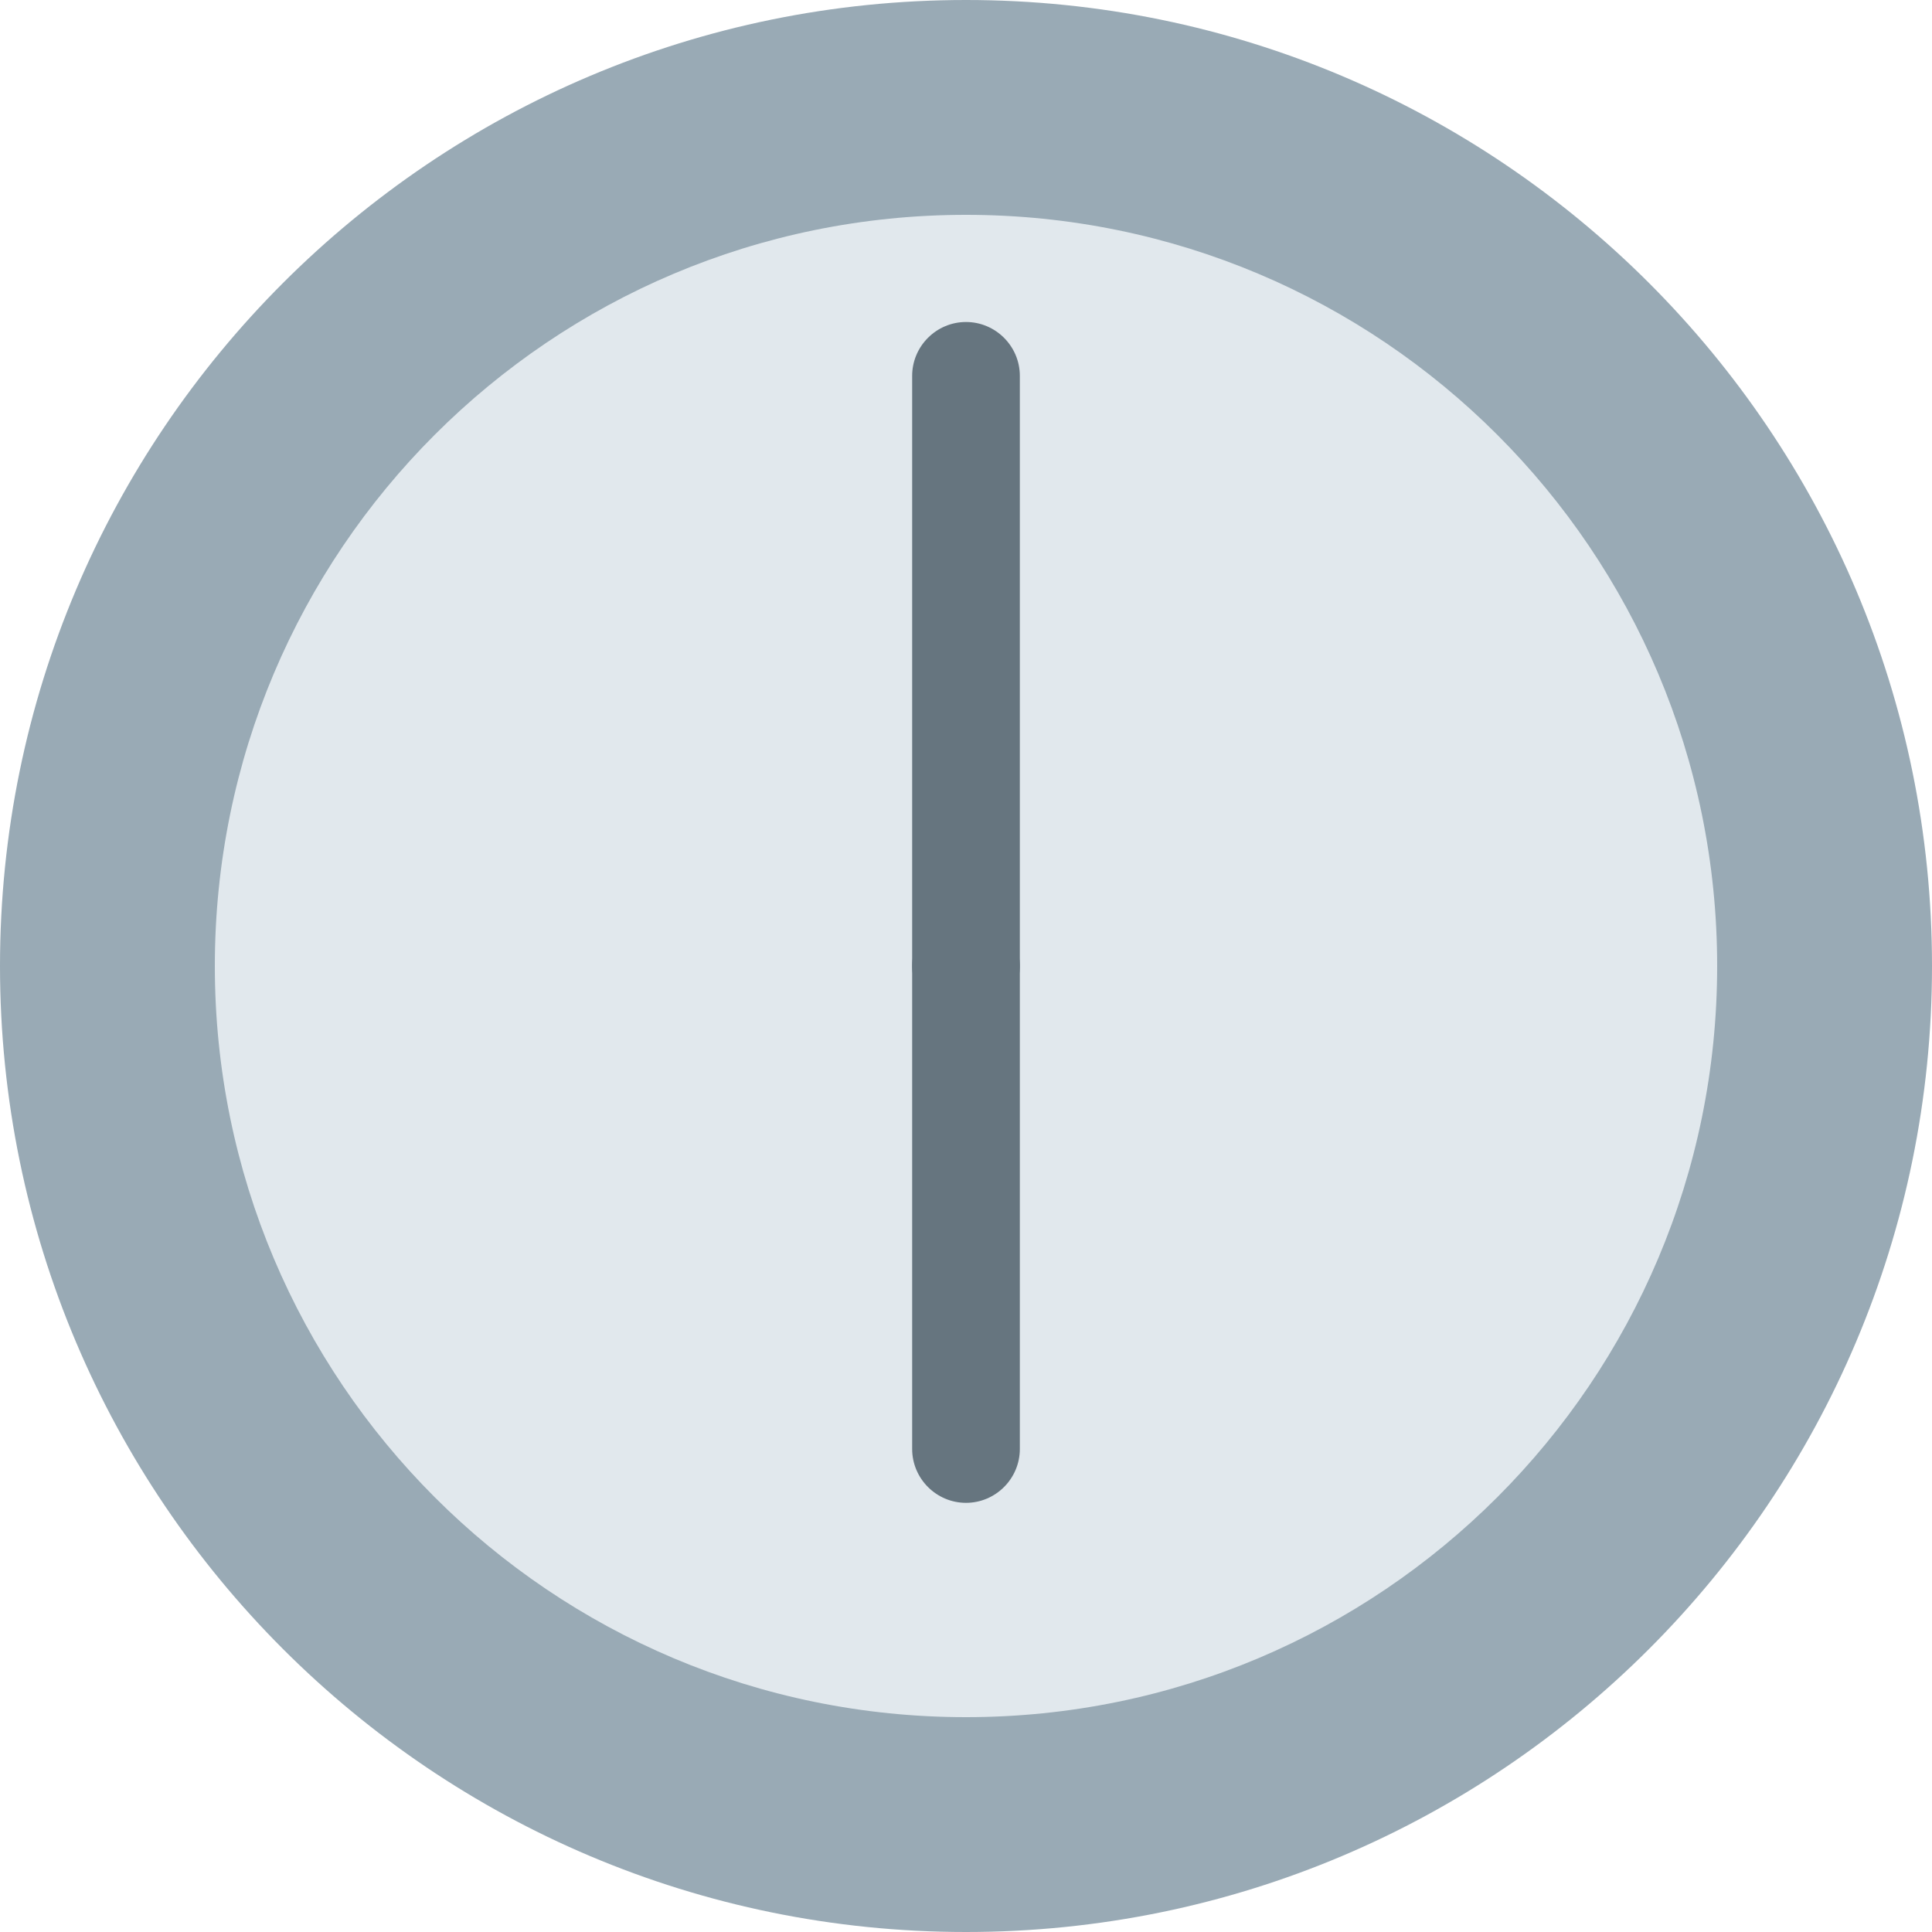 <?xml version="1.0" encoding="UTF-8"?>
<svg xmlns="http://www.w3.org/2000/svg" xmlns:xlink="http://www.w3.org/1999/xlink" width="15pt" height="15pt" viewBox="0 0 15 15" version="1.1">
<g id="surface1">
<path style=" stroke:none;fill-rule:nonzero;fill:rgb(60%,66.667%,70.98%);fill-opacity:1;" d="M 15 7.5 C 15 11.641 11.641 15 7.5 15 C 3.359 15 0 11.641 0 7.5 C 0 3.359 3.359 0 7.5 0 C 11.641 0 15 3.359 15 7.5 Z M 15 7.5 "/>
<path style=" stroke:none;fill-rule:nonzero;fill:rgb(88.235%,90.98%,92.941%);fill-opacity:1;" d="M 13.332 7.5 C 13.332 10.723 10.723 13.332 7.5 13.332 C 4.277 13.332 1.668 10.723 1.668 7.5 C 1.668 4.277 4.277 1.668 7.5 1.668 C 10.723 1.668 13.332 4.277 13.332 7.5 Z M 13.332 7.5 "/>
<path style=" stroke:none;fill-rule:nonzero;fill:rgb(40%,45.882%,49.804%);fill-opacity:1;" d="M 7.918 7.5 C 7.918 7.73 7.73 7.918 7.5 7.918 C 7.27 7.918 7.082 7.73 7.082 7.5 L 7.082 2.918 C 7.082 2.688 7.27 2.5 7.5 2.5 C 7.73 2.5 7.918 2.688 7.918 2.918 Z M 7.918 7.5 "/>
<path style=" stroke:none;fill-rule:nonzero;fill:rgb(40%,45.882%,49.804%);fill-opacity:1;" d="M 7.918 11.25 C 7.918 11.48 7.73 11.668 7.5 11.668 C 7.27 11.668 7.082 11.48 7.082 11.25 L 7.082 7.5 C 7.082 7.27 7.27 7.082 7.5 7.082 C 7.73 7.082 7.918 7.27 7.918 7.5 Z M 7.918 11.25 "/>
</g>
</svg>
